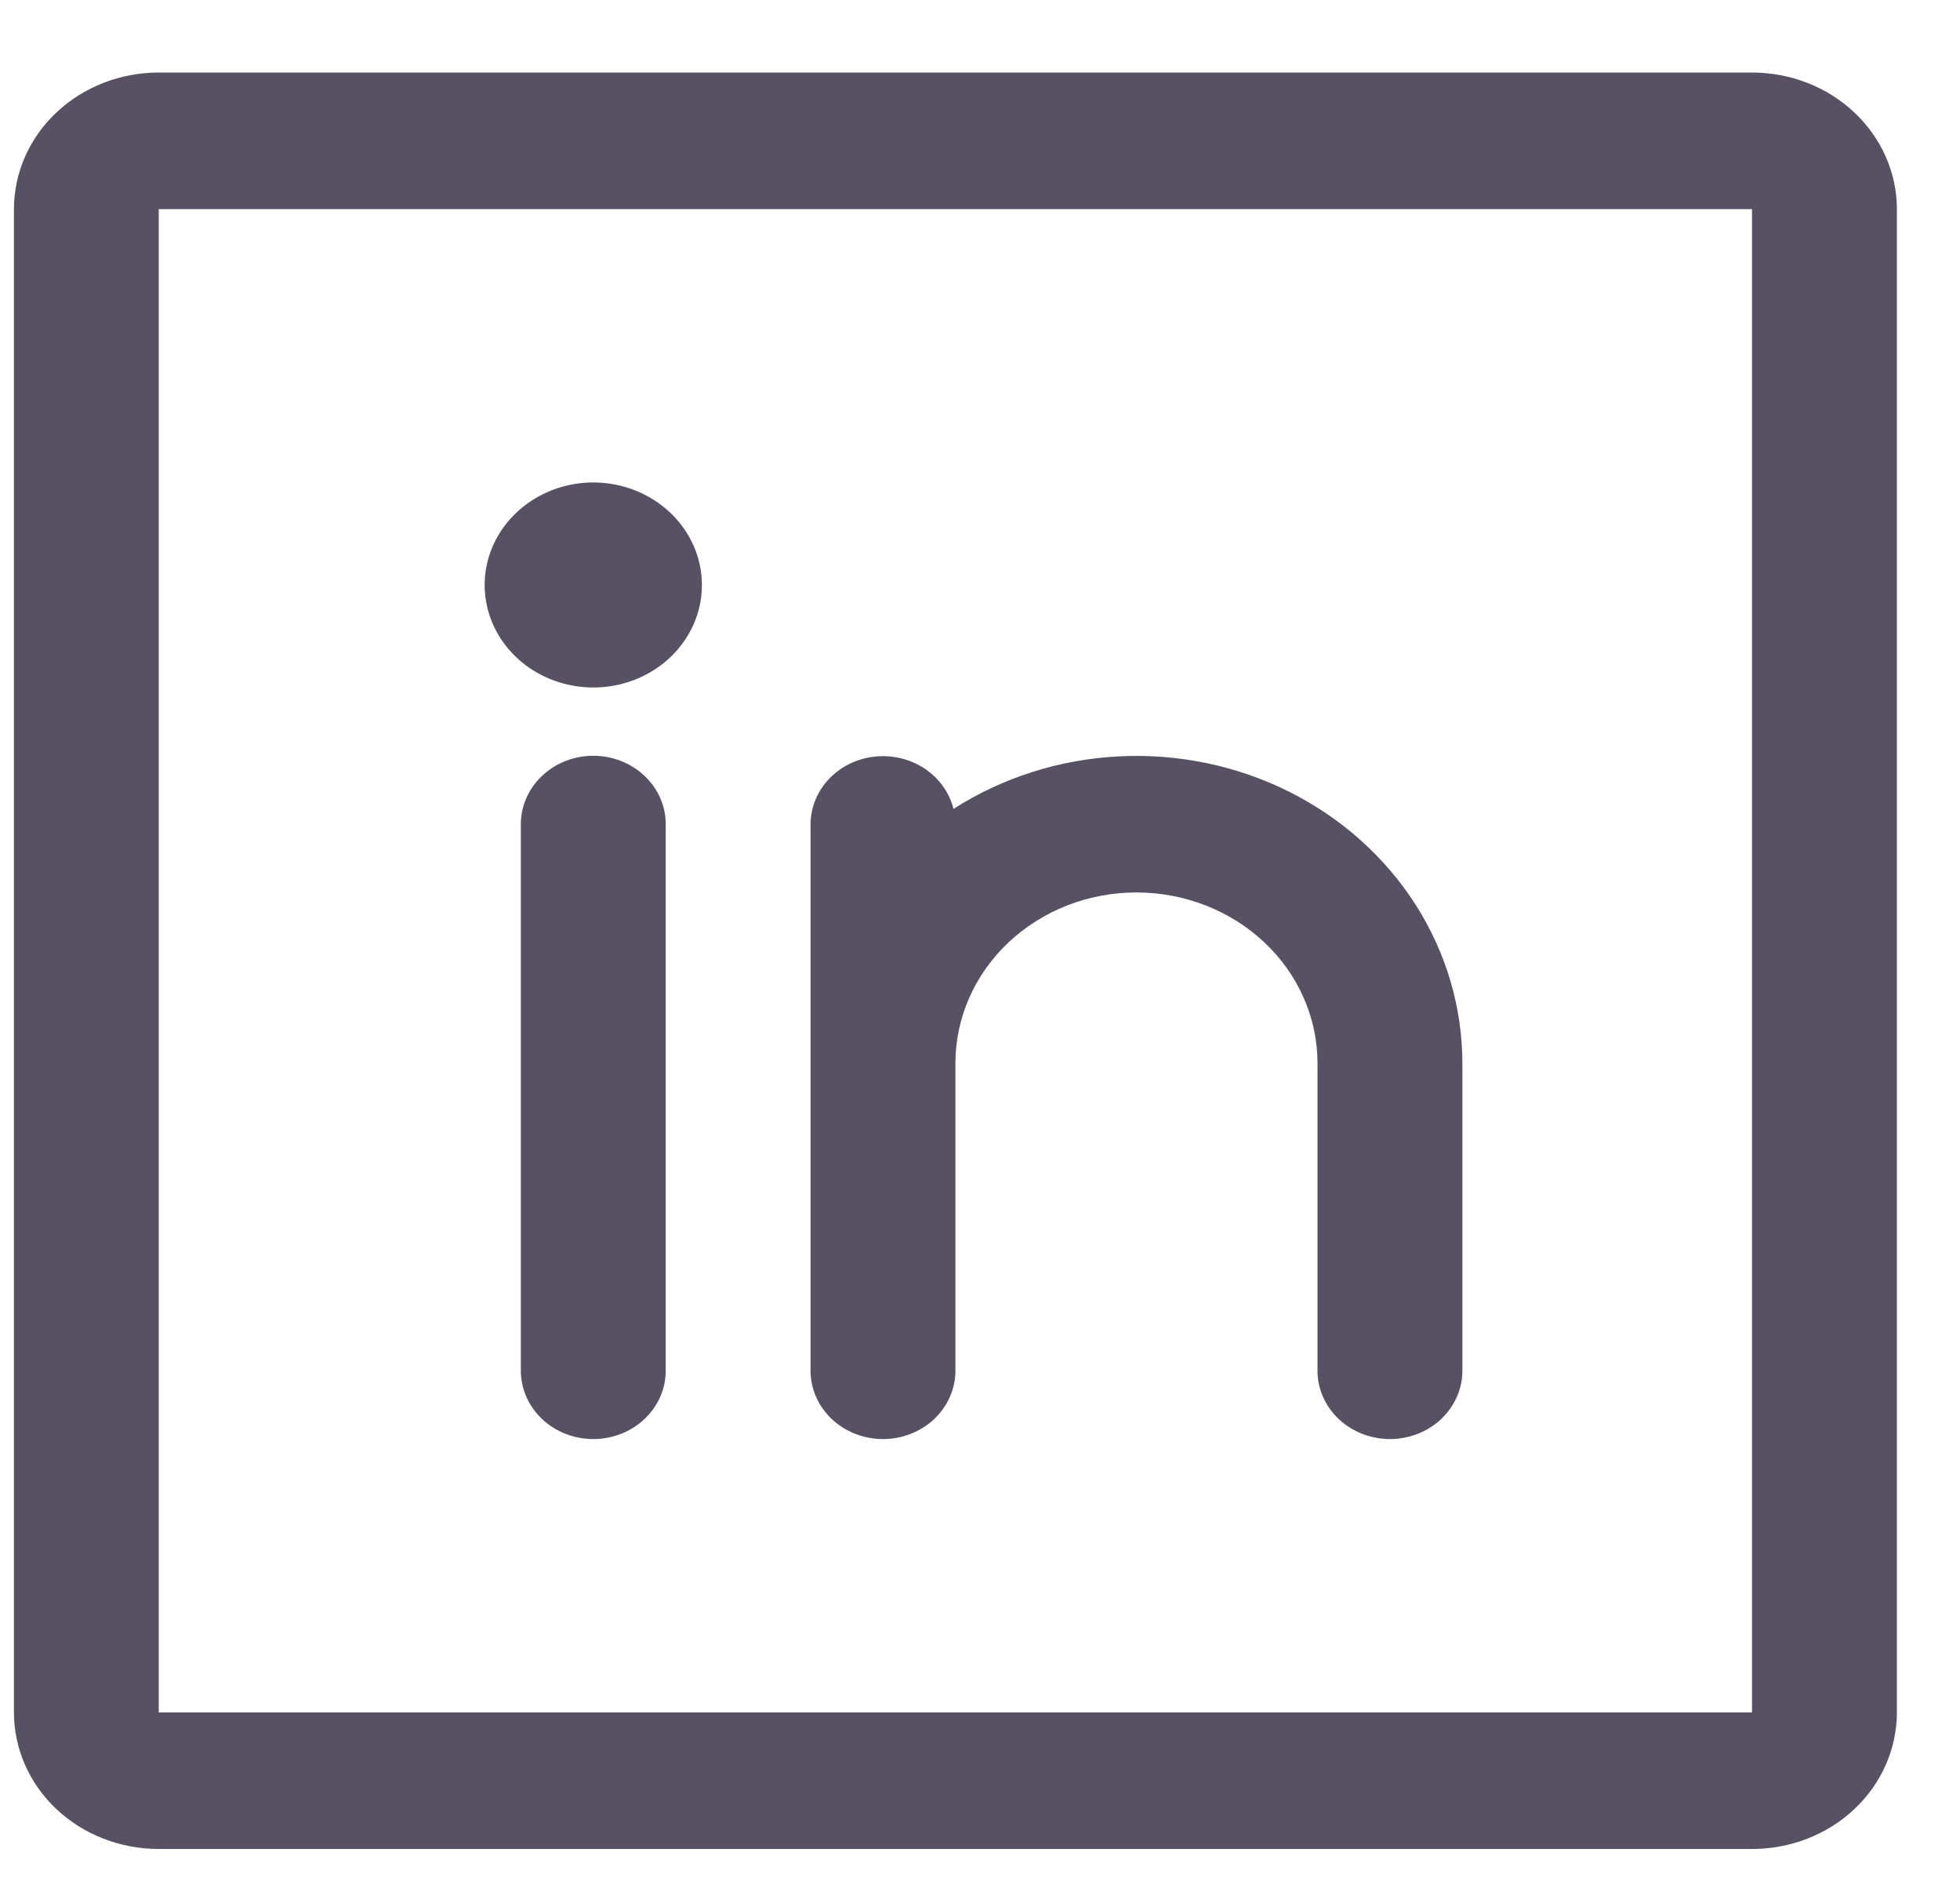 <svg width="26" height="25" viewBox="0 0 26 25" fill="none" xmlns="http://www.w3.org/2000/svg">
<path d="M23.241 0.962H2.106C1.596 0.962 1.108 1.153 0.747 1.493C0.387 1.833 0.185 2.294 0.185 2.774V22.712C0.185 23.193 0.387 23.654 0.747 23.994C1.108 24.334 1.596 24.524 2.106 24.524H23.241C23.751 24.524 24.24 24.334 24.6 23.994C24.96 23.654 25.163 23.193 25.163 22.712V2.774C25.163 2.294 24.96 1.833 24.6 1.493C24.24 1.153 23.751 0.962 23.241 0.962ZM23.241 22.712H2.106V2.774H23.241V22.712ZM8.831 10.931V18.181C8.831 18.421 8.73 18.651 8.549 18.822C8.369 18.991 8.125 19.087 7.87 19.087C7.615 19.087 7.371 18.991 7.191 18.822C7.011 18.651 6.909 18.421 6.909 18.181V10.931C6.909 10.69 7.011 10.46 7.191 10.29C7.371 10.12 7.615 10.024 7.87 10.024C8.125 10.024 8.369 10.12 8.549 10.29C8.73 10.46 8.831 10.69 8.831 10.931ZM19.399 14.102V18.181C19.399 18.421 19.297 18.651 19.117 18.822C18.937 18.991 18.693 19.087 18.438 19.087C18.183 19.087 17.939 18.991 17.759 18.822C17.578 18.651 17.477 18.421 17.477 18.181V14.102C17.477 13.502 17.224 12.925 16.774 12.501C16.323 12.076 15.712 11.837 15.075 11.837C14.438 11.837 13.828 12.076 13.377 12.501C12.927 12.925 12.674 13.502 12.674 14.102V18.181C12.674 18.421 12.572 18.651 12.392 18.822C12.212 18.991 11.968 19.087 11.713 19.087C11.458 19.087 11.214 18.991 11.034 18.822C10.854 18.651 10.752 18.421 10.752 18.181V10.931C10.754 10.709 10.841 10.495 10.998 10.33C11.155 10.165 11.371 10.06 11.605 10.035C11.839 10.01 12.075 10.067 12.267 10.195C12.459 10.323 12.595 10.513 12.648 10.729C13.298 10.313 14.056 10.072 14.84 10.032C15.624 9.992 16.405 10.153 17.099 10.5C17.793 10.847 18.374 11.366 18.779 12C19.184 12.635 19.398 13.362 19.399 14.102ZM9.311 7.759C9.311 8.028 9.227 8.29 9.068 8.514C8.91 8.738 8.685 8.912 8.422 9.015C8.158 9.118 7.869 9.145 7.589 9.092C7.309 9.04 7.053 8.91 6.851 8.72C6.65 8.53 6.512 8.288 6.457 8.024C6.401 7.76 6.43 7.487 6.539 7.239C6.648 6.99 6.833 6.778 7.07 6.629C7.307 6.479 7.585 6.399 7.87 6.399C8.252 6.399 8.619 6.543 8.889 6.798C9.159 7.053 9.311 7.398 9.311 7.759Z" fill="#585163"/>
</svg>
